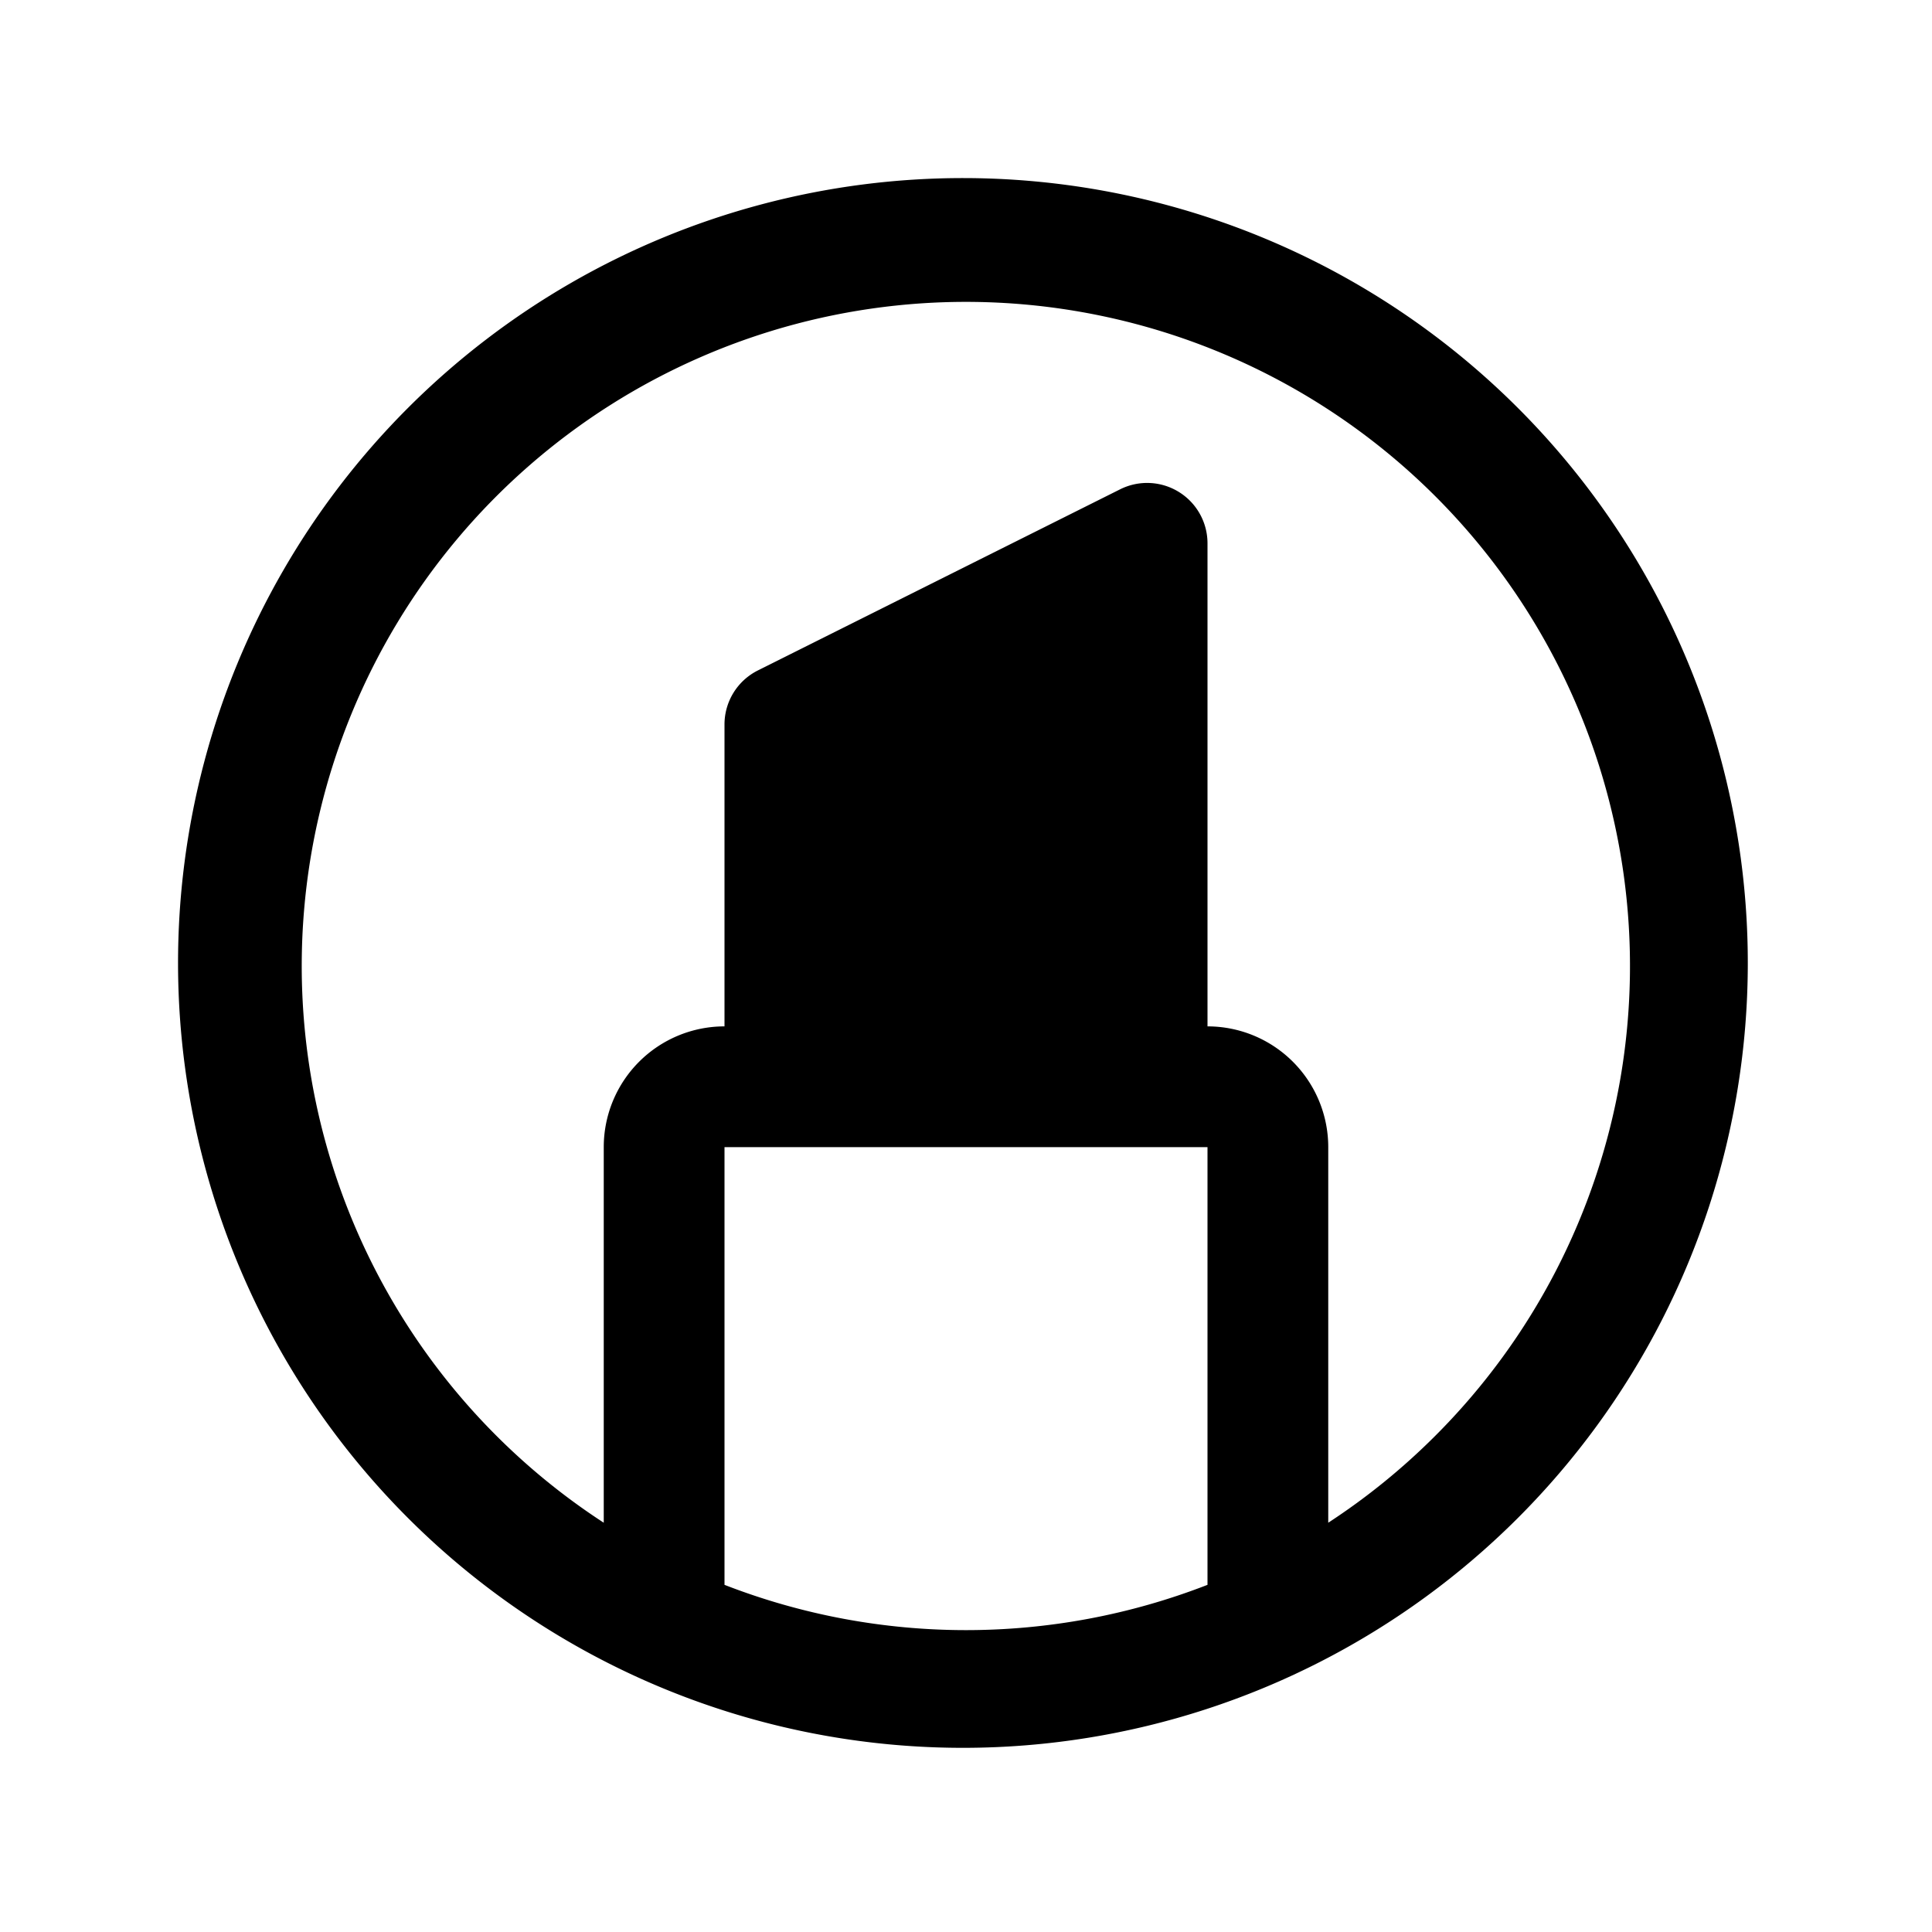 <svg xmlns="http://www.w3.org/2000/svg" fill="none" viewBox="0 0 32 32">
  <path fill="#000" d="M25.192 6.808A13 13 0 1 0 6.807 25.192 13 13 0 0 0 25.192 6.808M12 26.25V19h8v7.25c-2.573 1-5.427 1-8 0m11.777-2.473A11 11 0 0 1 22 25.221V19a2 2 0 0 0-2-2V9a1 1 0 0 0-1.448-.895l-6 3A1 1 0 0 0 12 12v5a2 2 0 0 0-2 2v6.221a11 11 0 1 1 13.777-1.444"/>
</svg>
